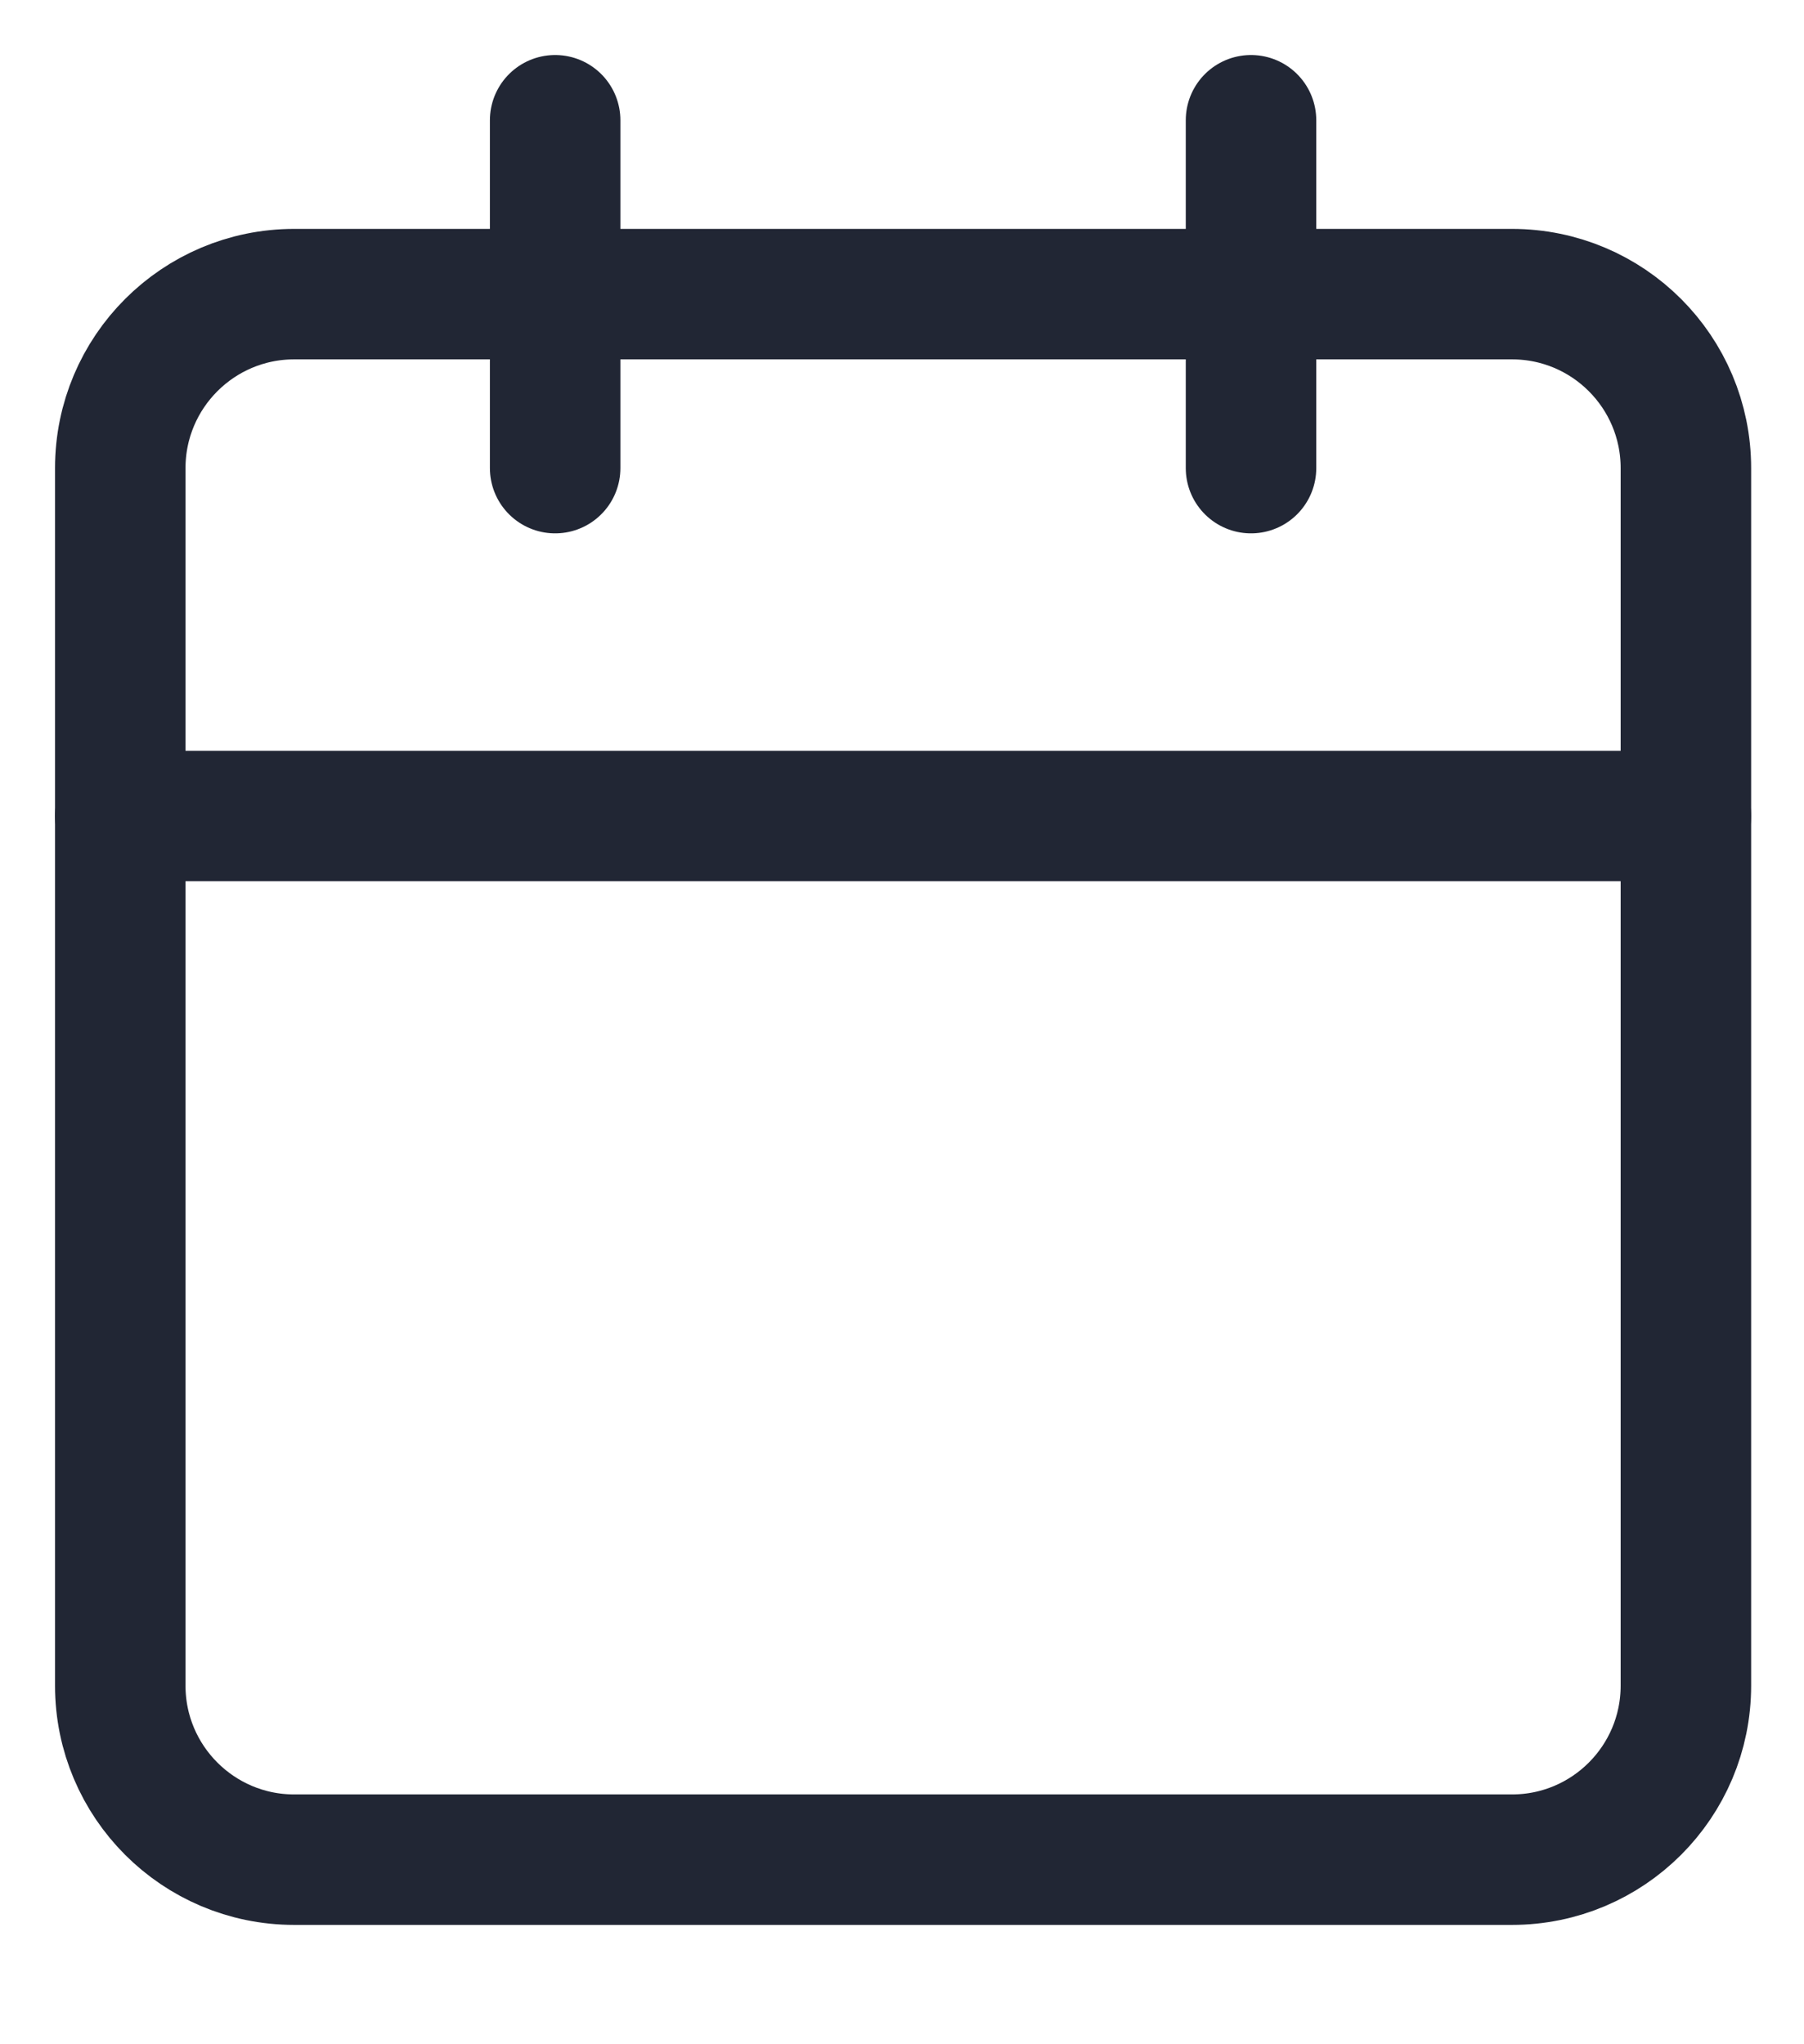 <svg width="15" height="17" viewBox="0 0 15 17" fill="none" xmlns="http://www.w3.org/2000/svg">
<path d="M12.572 2.446H2.446C1.648 2.446 1 3.094 1 3.893V14.018C1 14.817 1.648 15.465 2.446 15.465H12.572C13.371 15.465 14.018 14.817 14.018 14.018V3.893C14.018 3.094 13.371 2.446 12.572 2.446Z" stroke="#212634" stroke-width="1.085" stroke-linecap="round" stroke-linejoin="round"/>
<path d="M10.402 1V3.893" stroke="#212634" stroke-width="1.085" stroke-linecap="round" stroke-linejoin="round"/>
<path d="M4.616 1V3.893" stroke="#212634" stroke-width="1.085" stroke-linecap="round" stroke-linejoin="round"/>
<path d="M1 6.786H14.018" stroke="#212634" stroke-width="1.085" stroke-linecap="round" stroke-linejoin="round"/>
</svg>

